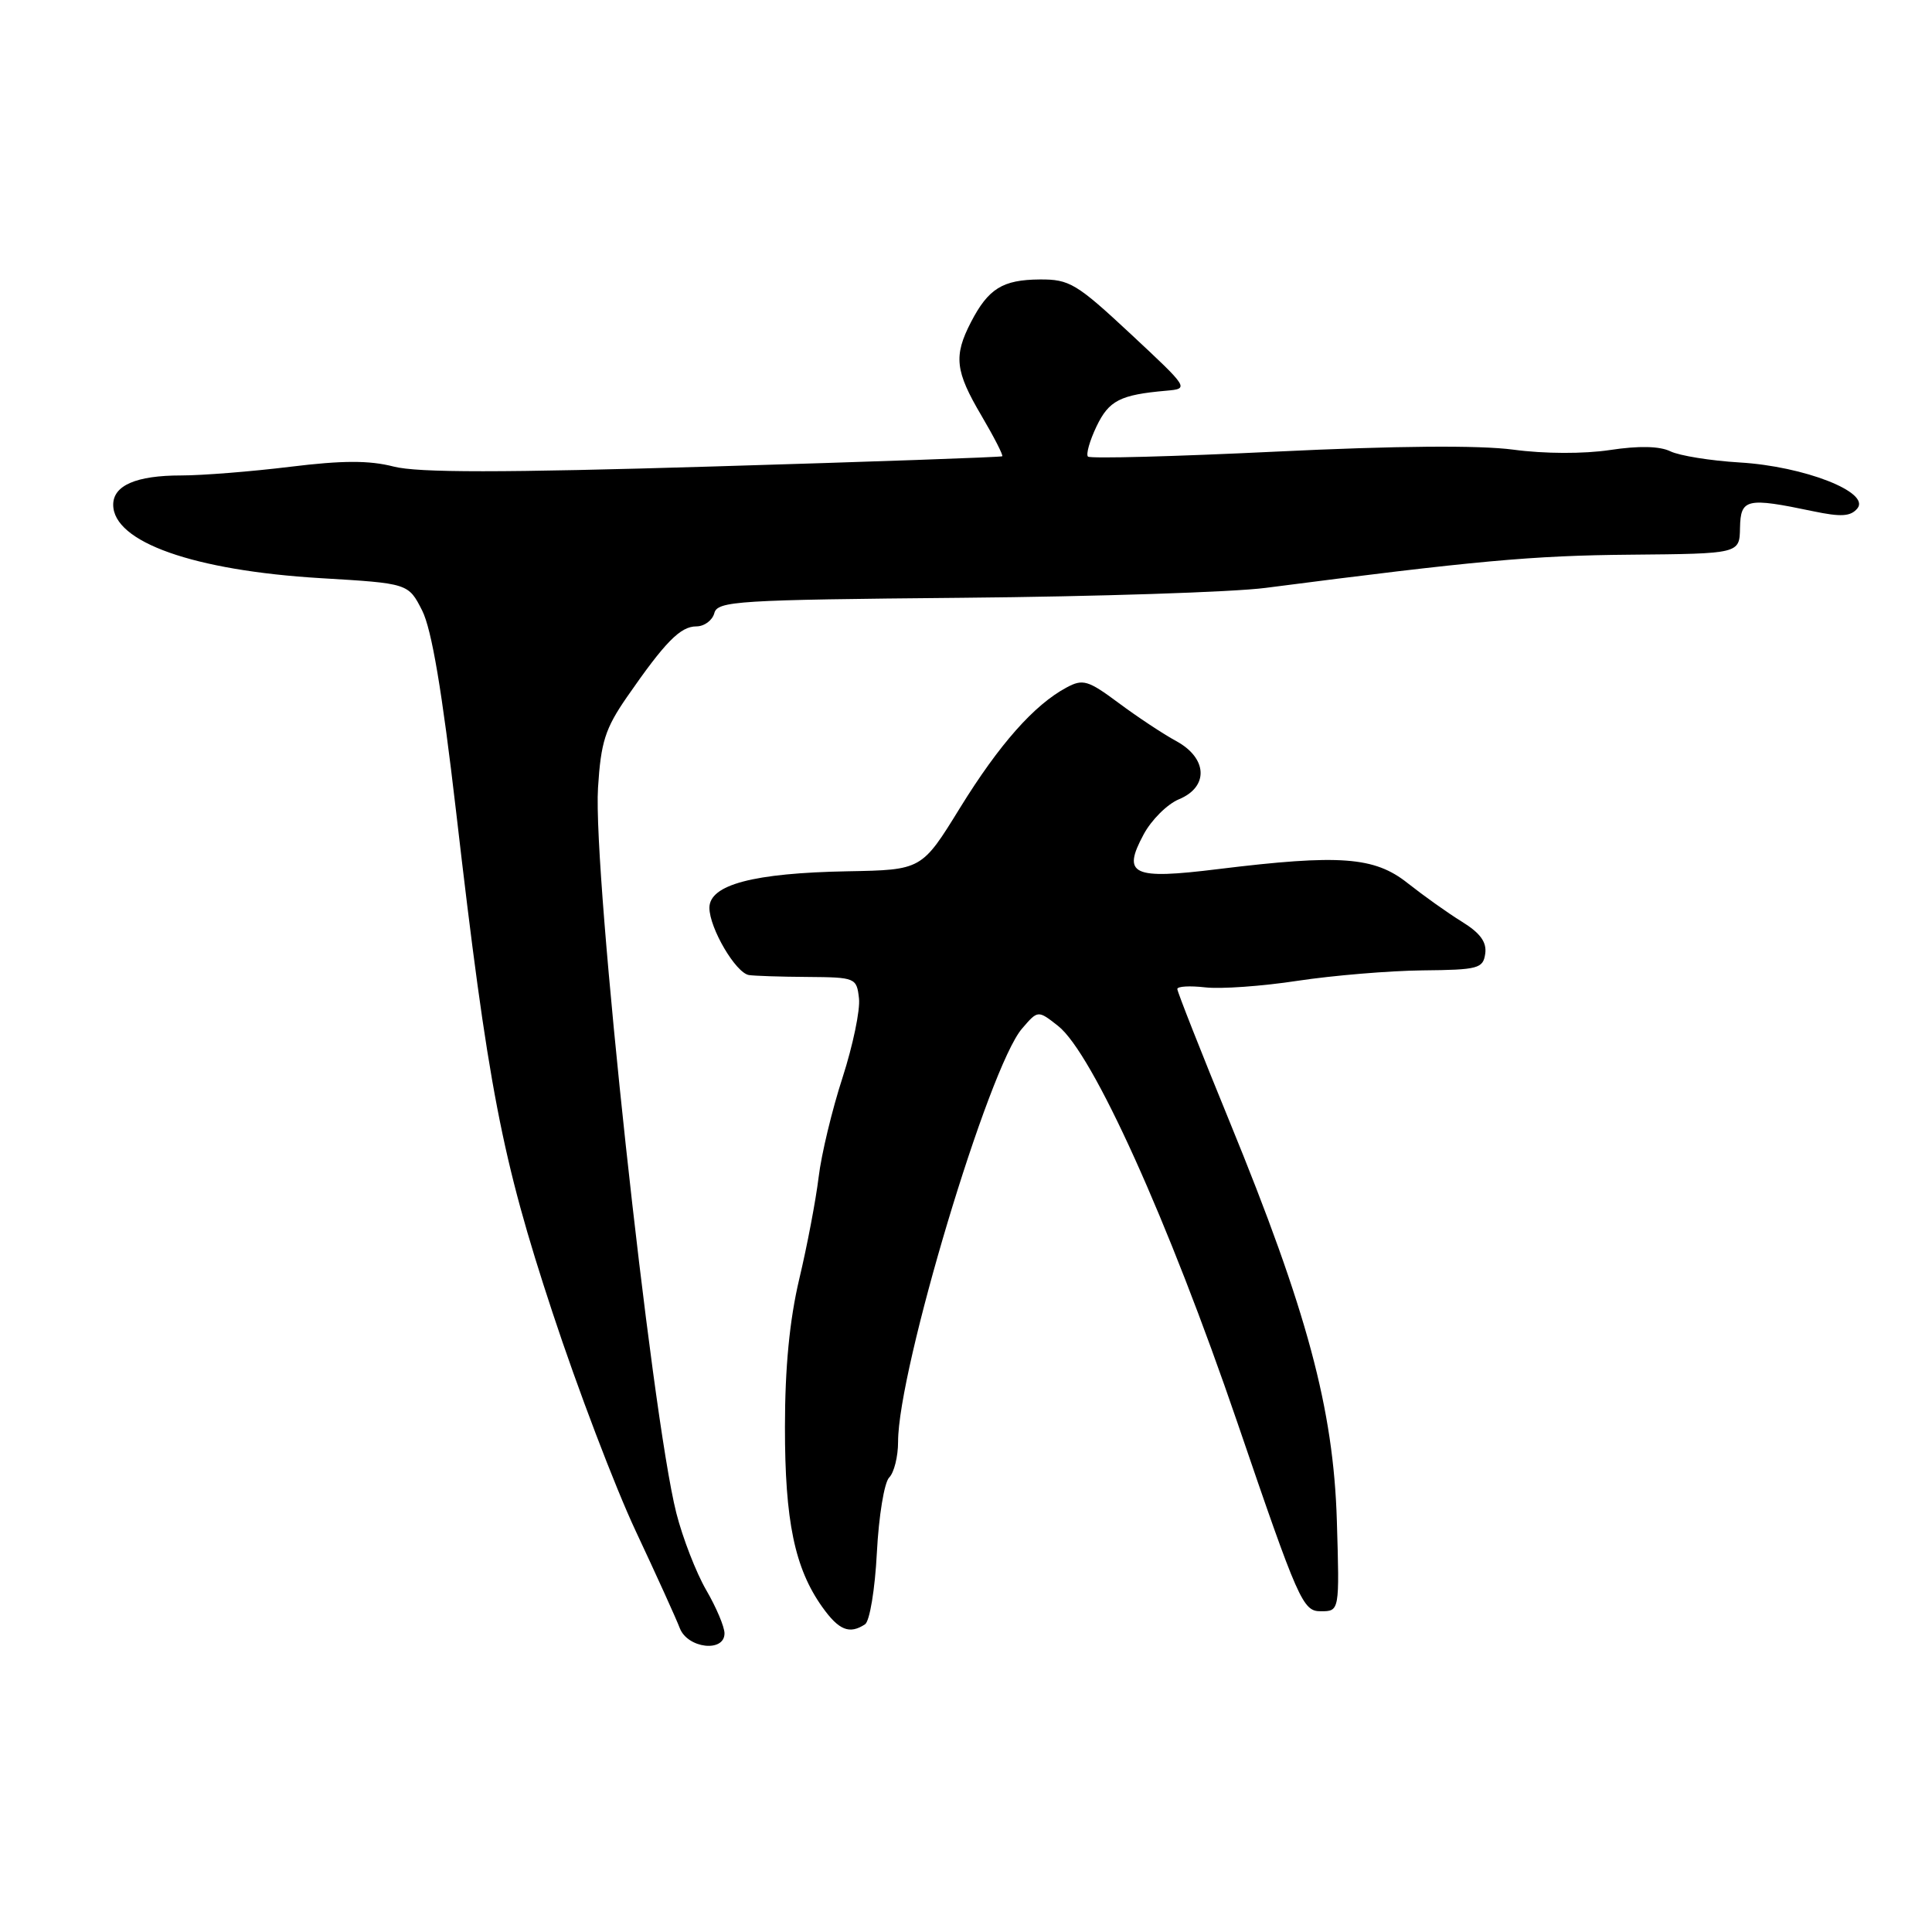 <?xml version="1.0" encoding="UTF-8" standalone="no"?>
<!DOCTYPE svg PUBLIC "-//W3C//DTD SVG 1.1//EN" "http://www.w3.org/Graphics/SVG/1.1/DTD/svg11.dtd" >
<svg xmlns="http://www.w3.org/2000/svg" xmlns:xlink="http://www.w3.org/1999/xlink" version="1.1" viewBox="0 0 256 256">
 <g >
 <path fill="currentColor"
d=" M 96.00 216.43 C 96.00 215.56 94.91 212.98 93.57 210.68 C 92.24 208.38 90.46 203.80 89.62 200.50 C 86.29 187.38 78.53 115.59 79.24 104.38 C 79.62 98.33 80.19 96.54 83.06 92.38 C 88.13 85.06 90.15 83.00 92.27 83.00 C 93.32 83.00 94.39 82.21 94.65 81.25 C 95.07 79.64 97.63 79.48 127.48 79.21 C 145.29 79.05 163.38 78.46 167.68 77.90 C 195.45 74.31 203.03 73.61 216.00 73.50 C 230.50 73.37 230.50 73.37 230.56 69.94 C 230.64 66.07 231.41 65.89 240.24 67.74 C 243.96 68.52 245.22 68.44 246.11 67.37 C 247.88 65.23 239.07 61.79 230.52 61.28 C 226.66 61.05 222.52 60.38 221.33 59.80 C 219.90 59.11 217.17 59.05 213.33 59.63 C 209.87 60.15 204.66 60.14 200.51 59.58 C 195.96 58.98 185.02 59.07 169.11 59.84 C 155.68 60.49 144.45 60.79 144.16 60.50 C 143.88 60.21 144.38 58.42 145.29 56.51 C 146.94 53.07 148.40 52.31 154.55 51.77 C 157.58 51.50 157.56 51.47 149.82 44.25 C 142.65 37.57 141.71 37.00 137.77 37.03 C 132.84 37.07 130.96 38.24 128.65 42.70 C 126.34 47.18 126.56 49.17 130.05 55.08 C 131.72 57.92 132.96 60.34 132.80 60.46 C 132.63 60.58 115.40 61.19 94.50 61.81 C 66.43 62.65 55.36 62.65 52.15 61.82 C 48.92 60.99 45.38 61.00 38.46 61.85 C 33.32 62.48 26.81 63.00 23.99 63.00 C 18.05 63.00 15.00 64.32 15.00 66.88 C 15.00 71.83 25.67 75.60 42.50 76.61 C 54.11 77.30 54.11 77.30 55.94 80.90 C 57.20 83.40 58.58 91.56 60.43 107.50 C 64.66 144.08 66.47 153.48 73.20 173.88 C 76.53 183.99 81.50 197.04 84.24 202.88 C 86.98 208.72 89.61 214.51 90.08 215.75 C 91.12 218.43 96.00 218.99 96.00 216.43 Z  M 114.62 215.23 C 115.24 214.83 115.94 210.60 116.19 205.73 C 116.44 200.90 117.17 196.43 117.82 195.78 C 118.47 195.13 119.00 193.00 119.00 191.05 C 118.99 181.49 131.01 141.42 135.42 136.30 C 137.53 133.84 137.53 133.84 140.20 135.94 C 144.79 139.55 154.80 161.71 163.96 188.50 C 172.06 212.22 172.63 213.50 175.00 213.50 C 177.50 213.50 177.50 213.50 177.14 201.50 C 176.69 186.69 173.22 173.76 162.92 148.60 C 159.11 139.30 156.00 131.40 156.00 131.05 C 156.00 130.69 157.66 130.60 159.69 130.83 C 161.73 131.07 167.24 130.68 171.94 129.96 C 176.65 129.25 184.10 128.63 188.50 128.58 C 195.88 128.51 196.52 128.33 196.80 126.37 C 197.02 124.84 196.14 123.63 193.71 122.13 C 191.84 120.98 188.61 118.67 186.52 117.02 C 182.12 113.52 177.56 113.18 161.41 115.16 C 150.01 116.57 148.65 115.93 151.54 110.56 C 152.57 108.64 154.67 106.55 156.21 105.91 C 160.19 104.27 160.01 100.46 155.86 98.20 C 154.14 97.27 150.70 94.99 148.23 93.15 C 144.17 90.13 143.49 89.93 141.32 91.10 C 137.04 93.39 132.41 98.62 127.21 107.04 C 122.14 115.27 122.14 115.27 112.32 115.45 C 99.85 115.68 94.00 117.22 94.00 120.29 C 94.01 122.99 97.49 128.92 99.24 129.20 C 99.93 129.31 103.42 129.43 107.00 129.45 C 113.36 129.50 113.51 129.56 113.82 132.29 C 114.00 133.82 113.01 138.54 111.64 142.79 C 110.26 147.03 108.83 152.97 108.47 156.00 C 108.10 159.03 106.95 165.10 105.90 169.50 C 104.62 174.92 104.01 181.23 104.01 189.09 C 104.00 201.53 105.30 207.80 108.95 212.93 C 111.15 216.02 112.55 216.59 114.62 215.23 Z "/>
</g>
</svg>